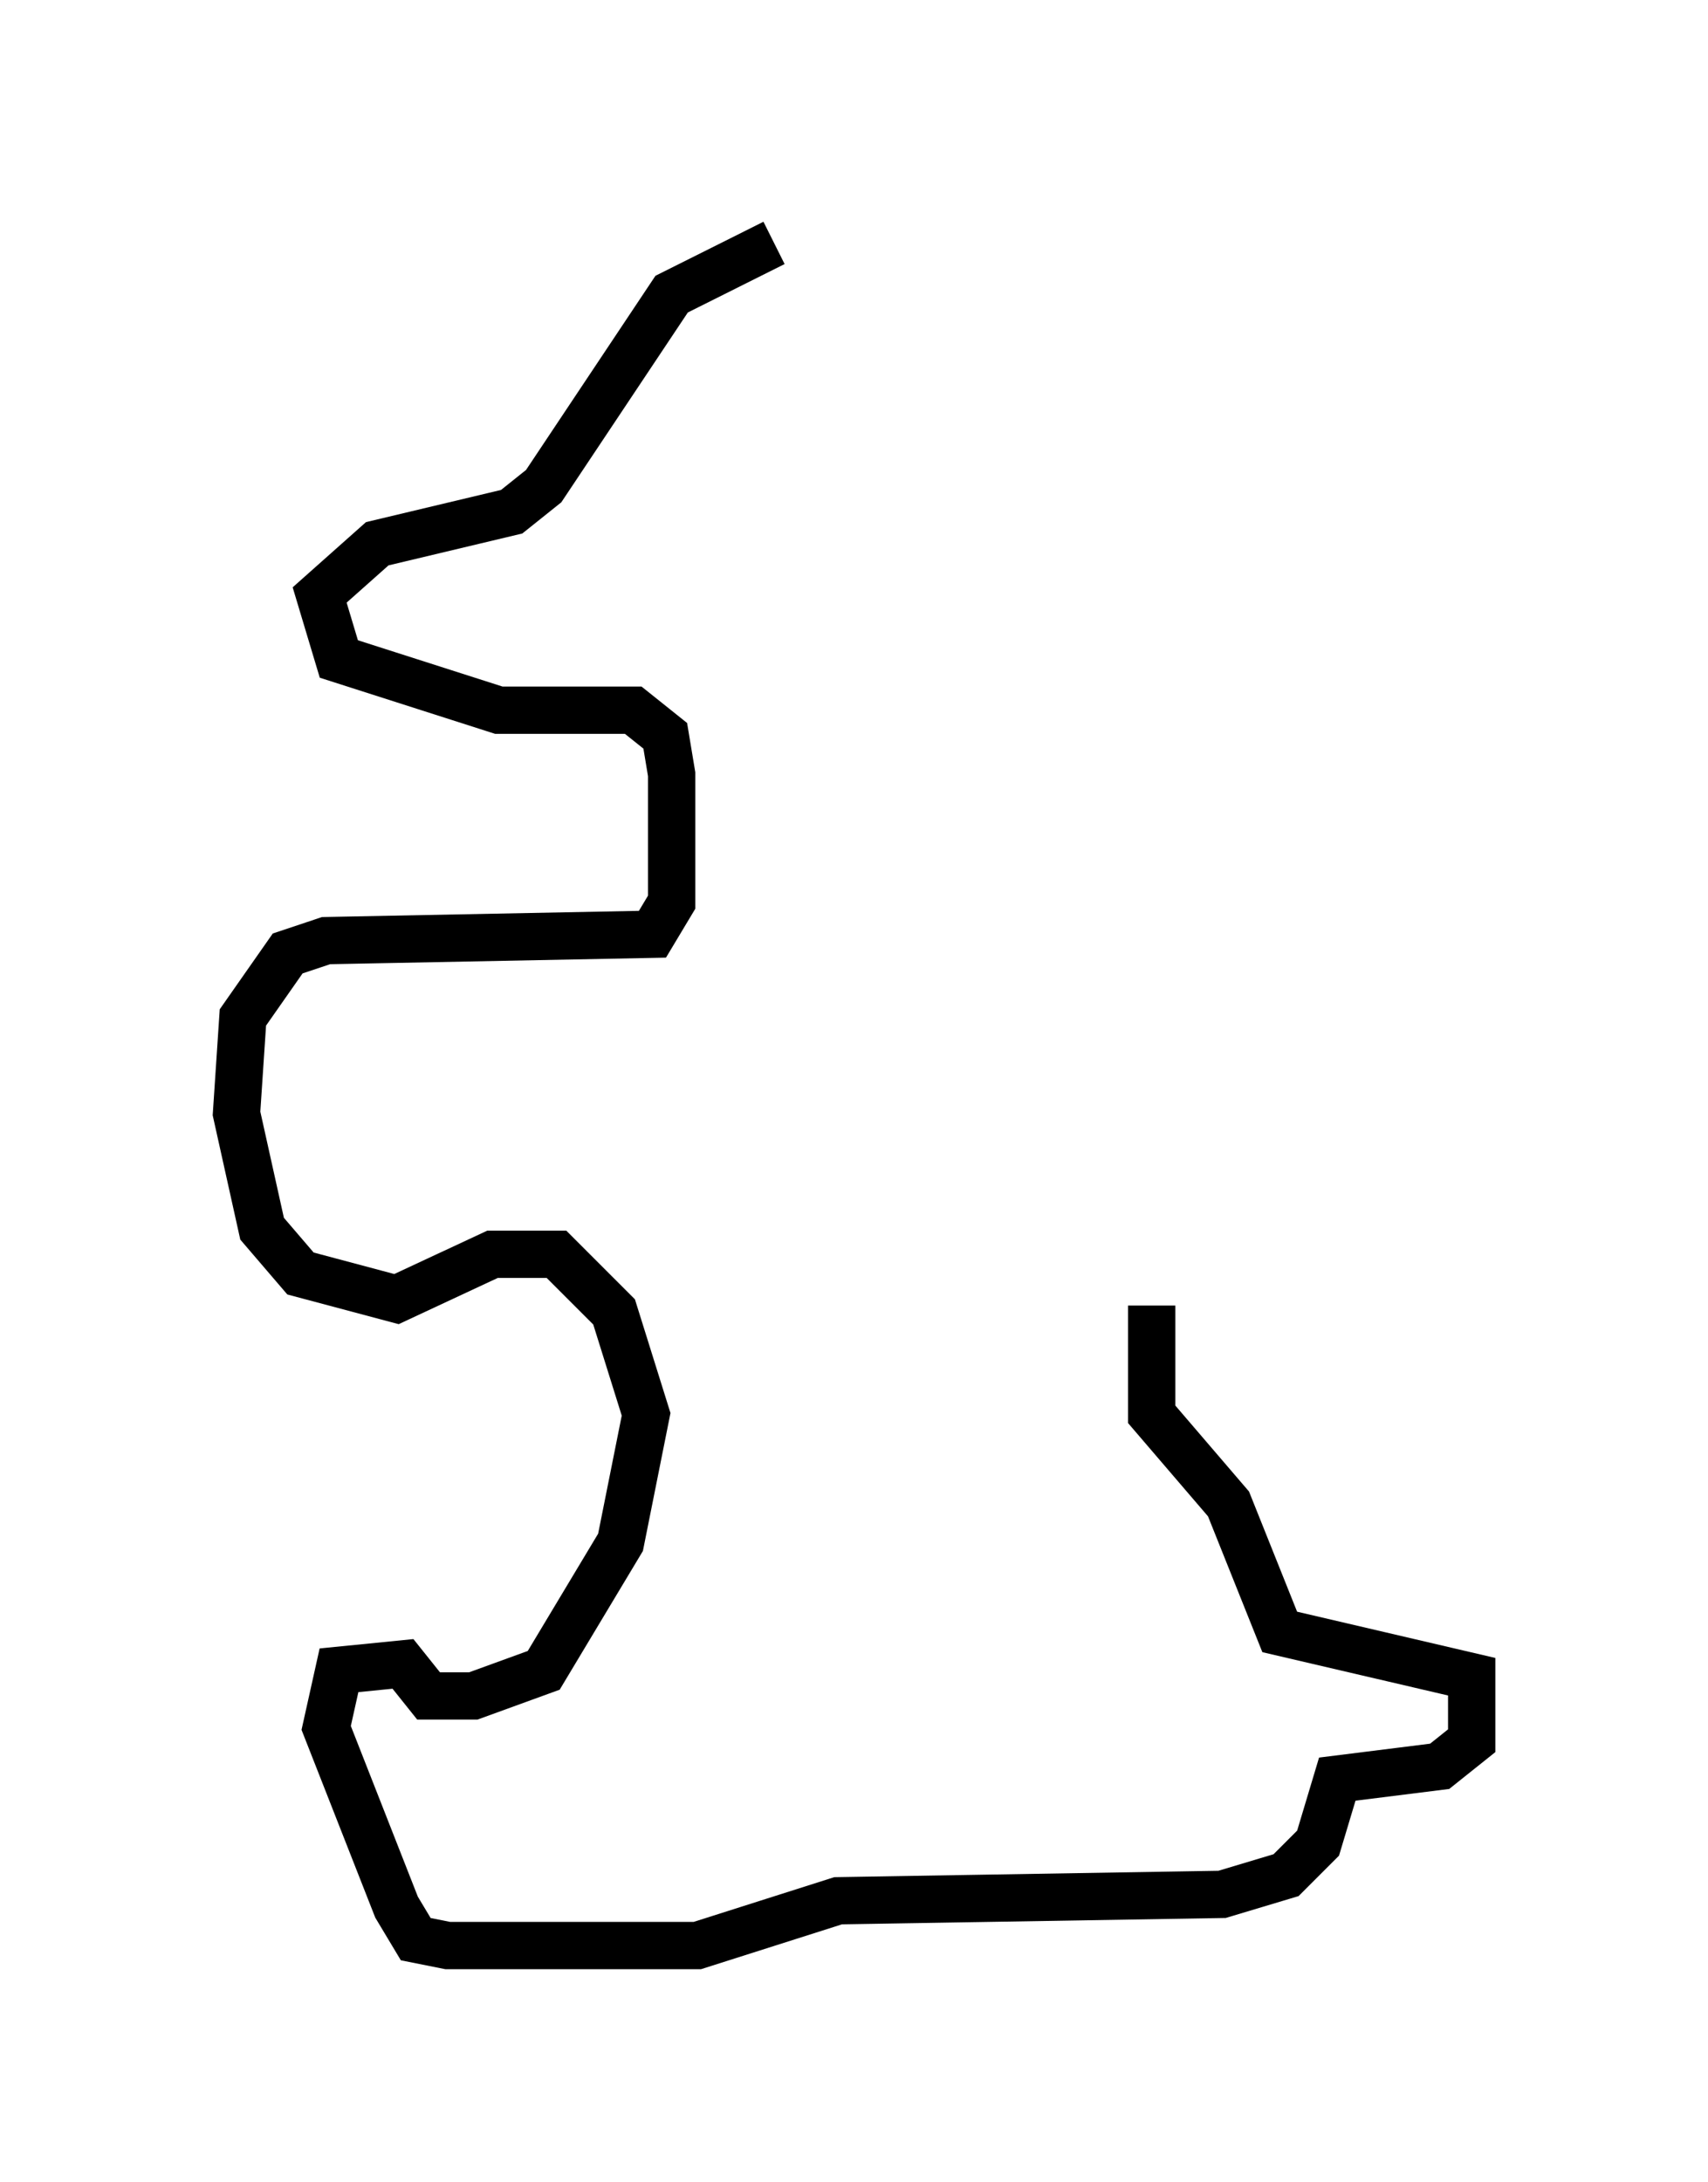 <?xml version="1.0" encoding="utf-8" ?>
<svg baseProfile="full" height="46.13" version="1.1" width="36.116" xmlns="http://www.w3.org/2000/svg" xmlns:ev="http://www.w3.org/2001/xml-events" xmlns:xlink="http://www.w3.org/1999/xlink"><defs /><rect fill="white" height="46.13" width="36.116" x="0" y="0" /><path d="M18.667, 5 m-2.3, 0.135 l-2.165, 1.083 -2.706, 4.059 l-0.677, 0.541 -2.842, 0.677 l-1.218, 1.083 0.406, 1.353 l3.383, 1.083 2.842, 0.0 l0.677, 0.541 0.135, 0.812 l0.0, 2.706 -0.406, 0.677 l-6.901, 0.135 -0.812, 0.271 l-0.947, 1.353 -0.135, 2.03 l0.541, 2.436 0.812, 0.947 l2.03, 0.541 2.03, -0.947 l1.353, 0.0 1.218, 1.218 l0.677, 2.165 -0.541, 2.706 l-1.624, 2.706 -1.488, 0.541 l-0.947, 0.0 -0.541, -0.677 l-1.353, 0.135 -0.271, 1.218 l1.488, 3.789 0.406, 0.677 l0.677, 0.135 5.277, 0.0 l2.977, -0.947 8.119, -0.135 l1.353, -0.406 0.677, -0.677 l0.406, -1.353 2.165, -0.271 l0.677, -0.541 0.0, -1.353 l-4.059, -0.947 -1.083, -2.706 l-1.624, -1.894 0.0, -2.3 " fill="none" stroke="black" stroke-width="1" /></svg>